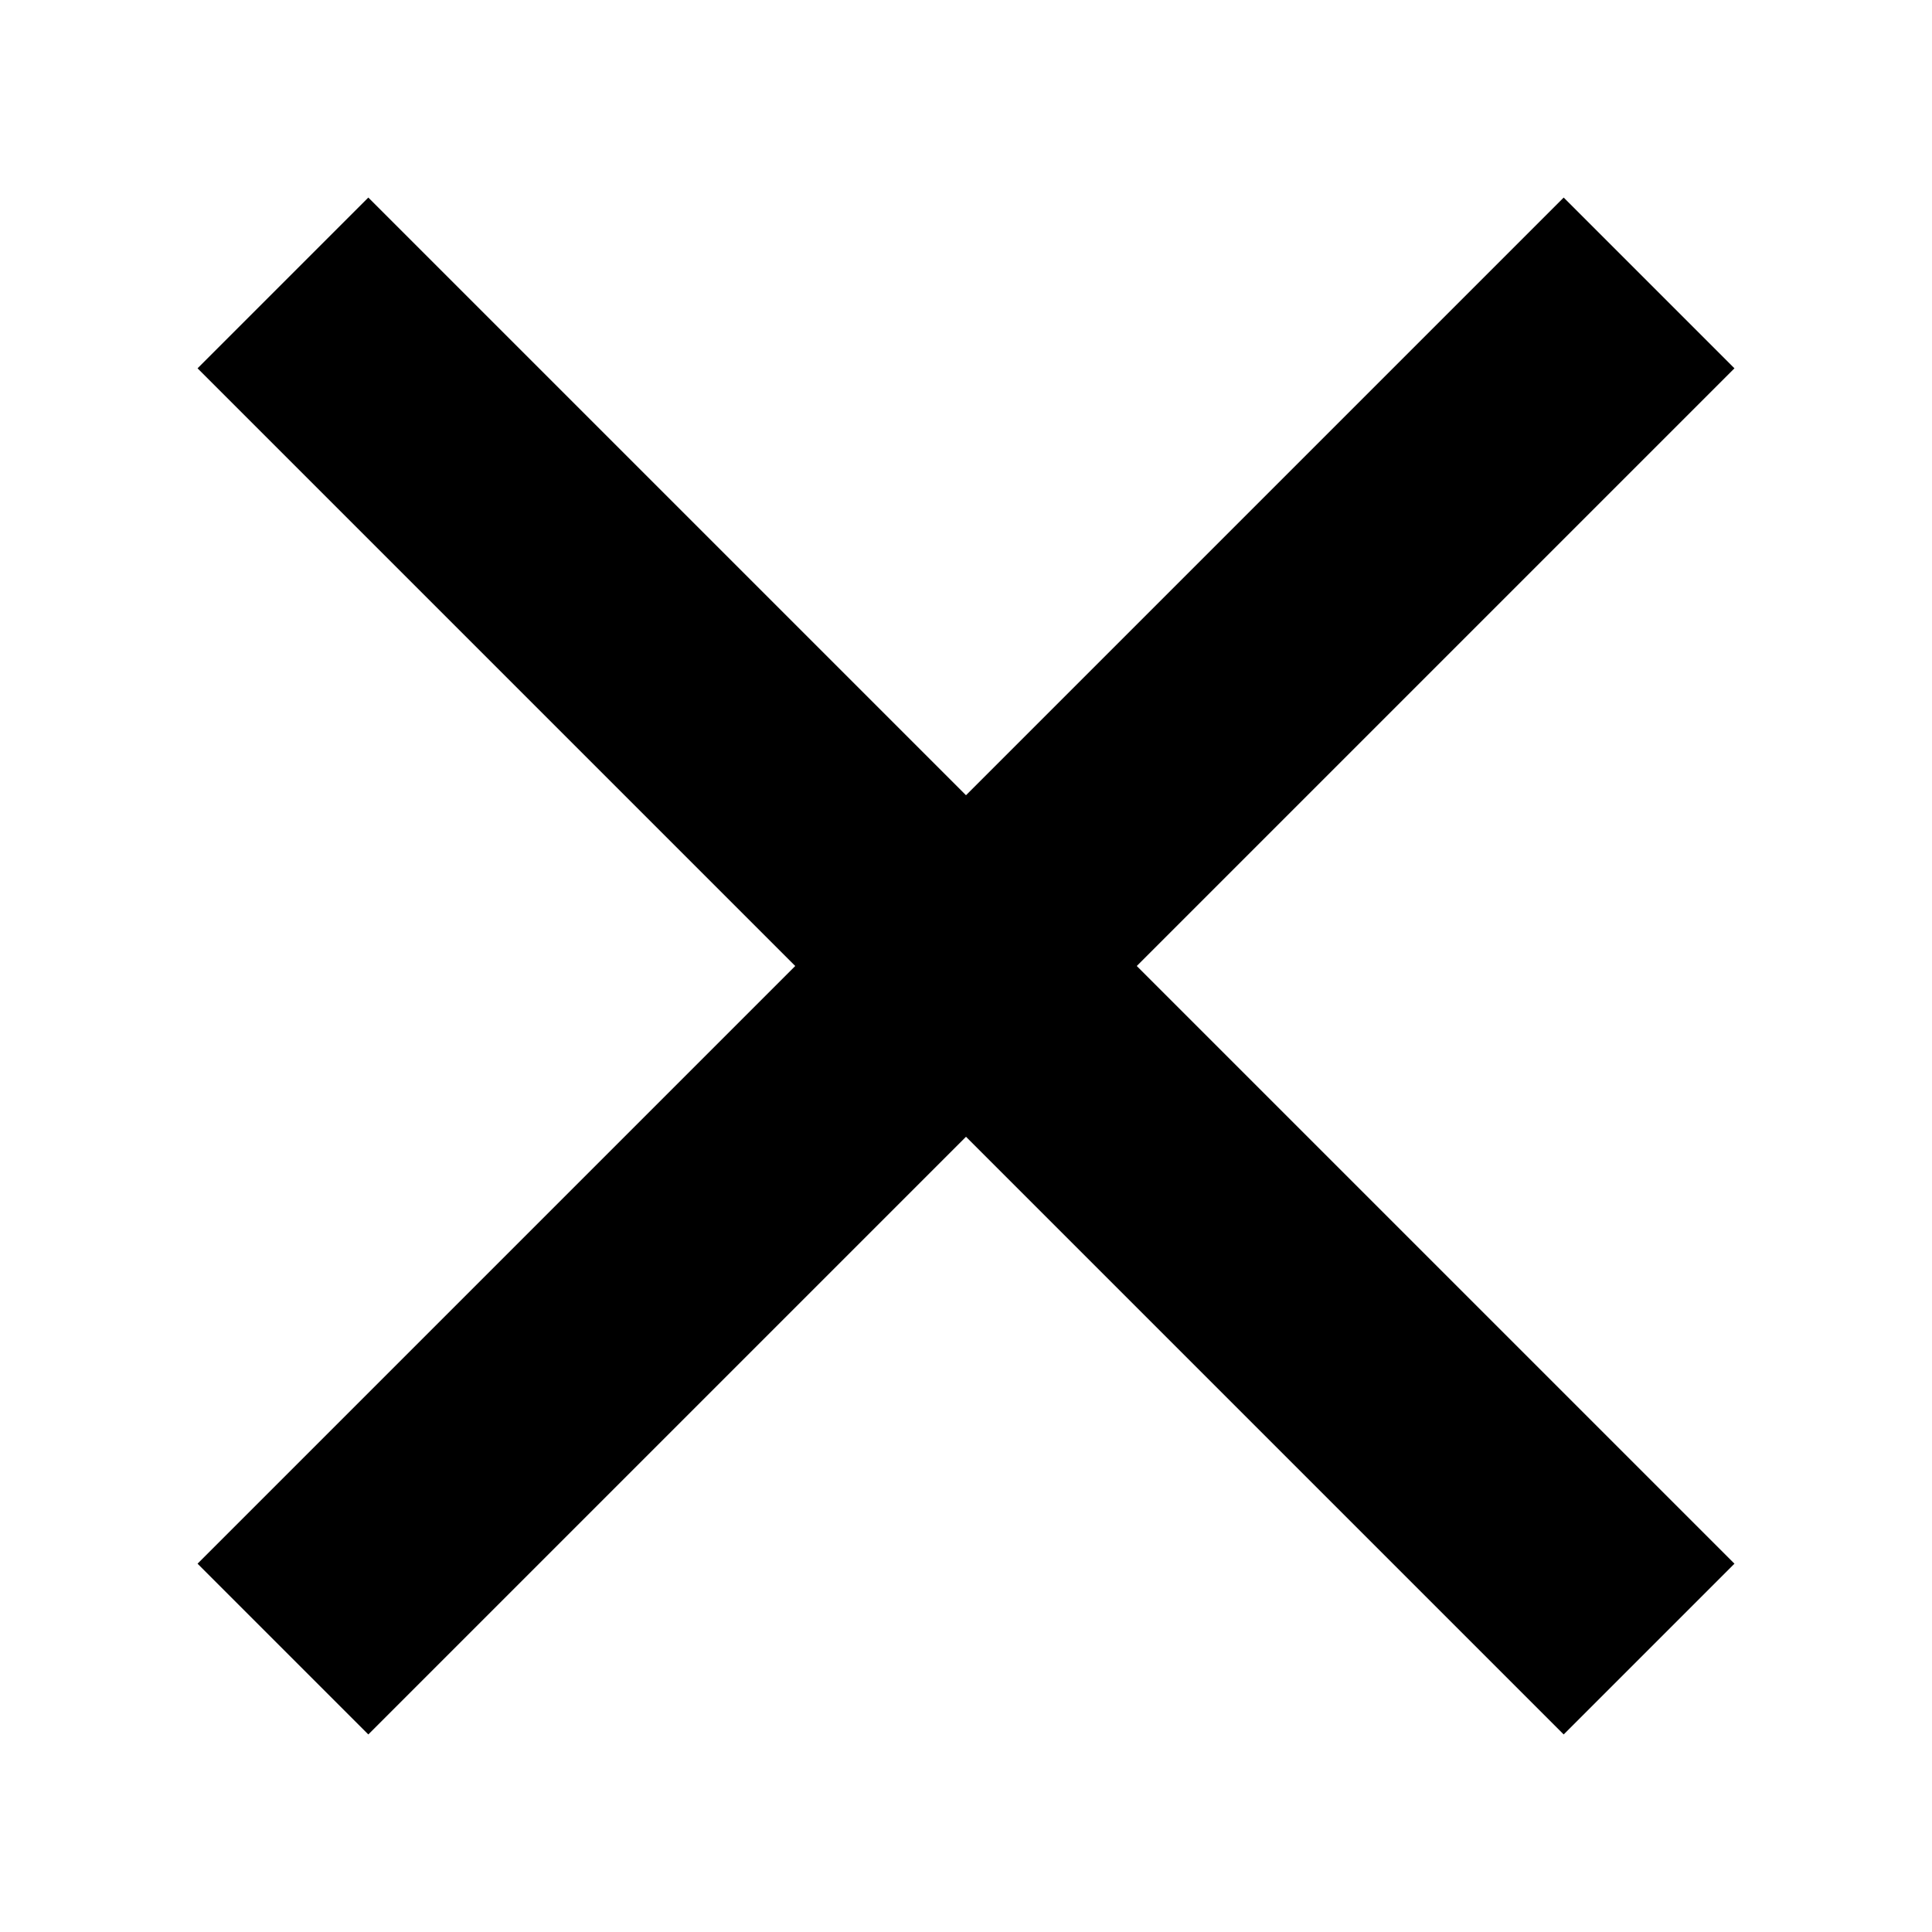 <svg xmlns="http://www.w3.org/2000/svg" viewBox="0 0 16 16"><g id="Page-2" stroke="none" stroke-width="1" fill-rule="evenodd"><g id="icon-x" fill-rule="nonzero"><path d="M9 7V0H7v7H0v2h7v7h2V9h7V7H9z" id="Combined-Shape" transform="rotate(-45 8 8)"/></g></g></svg>